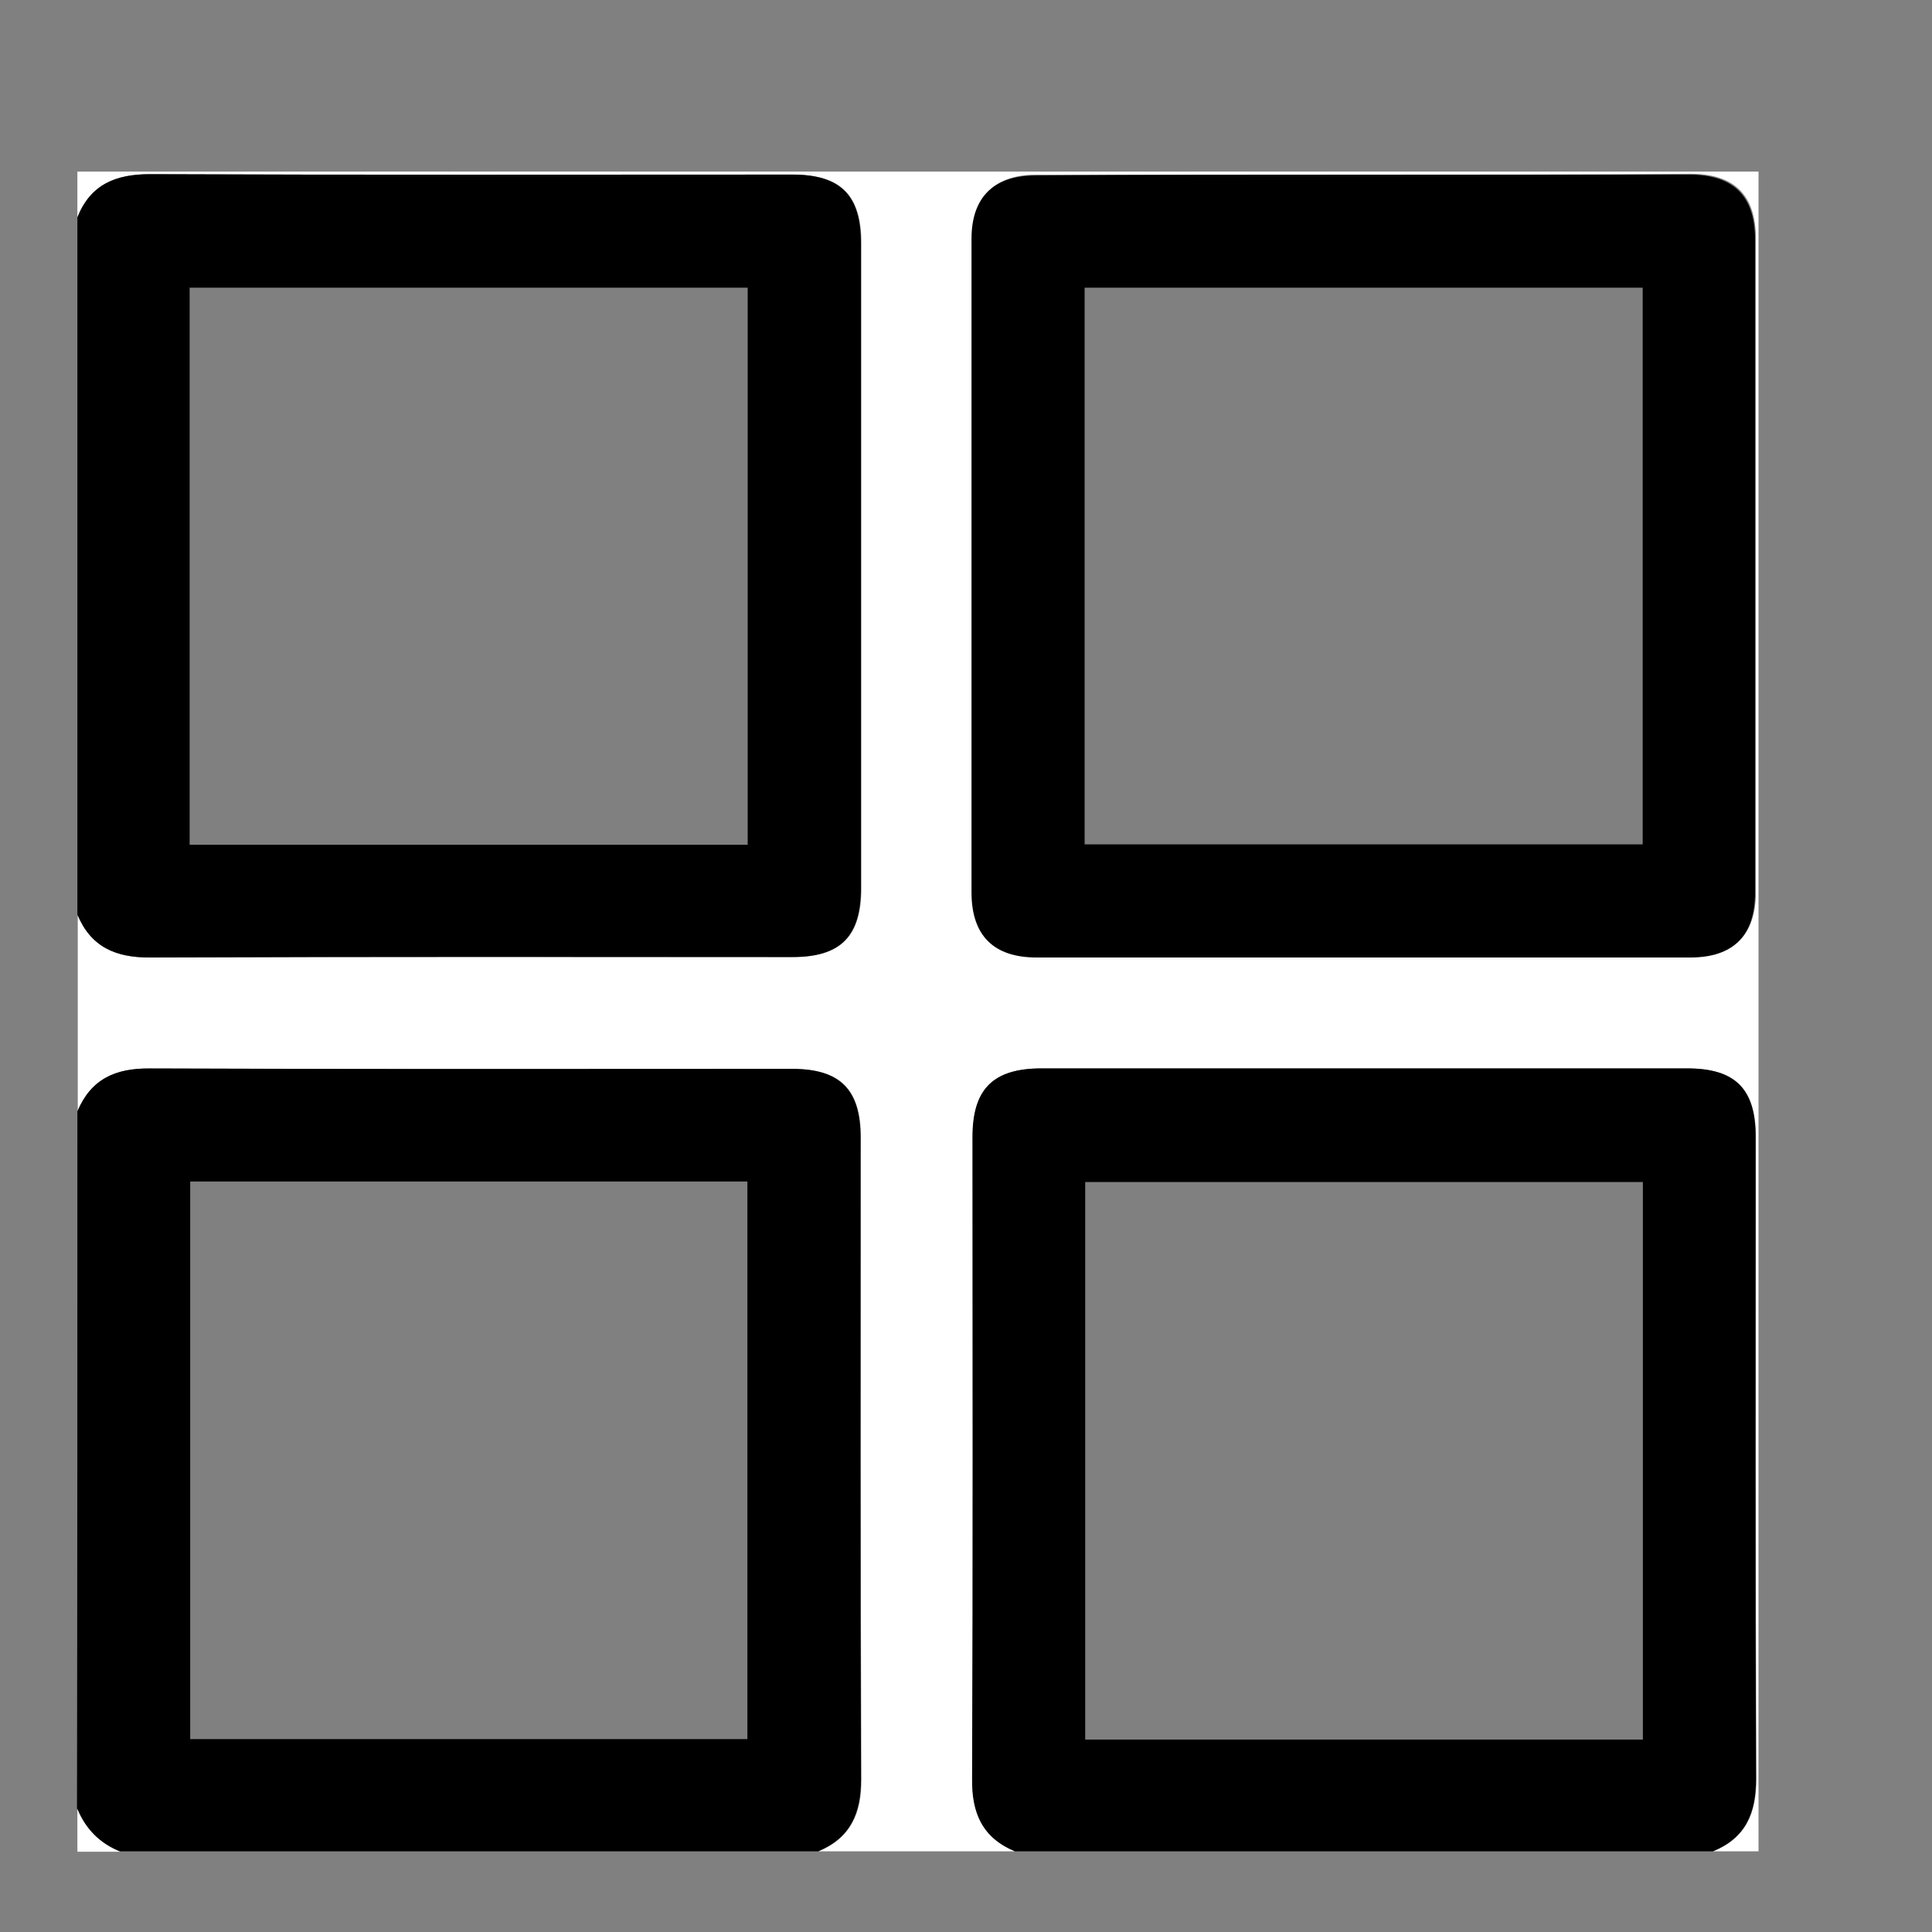 <svg width="20" height="20" viewBox="0 0 20 20" fill="none" xmlns="http://www.w3.org/2000/svg">
<rect x="0" y="0" width="20" height="20" fill="#808080" stroke="none"/>
<path d="M0.801 2.251C0.801 2.093 0.801 1.935 0.801 1.776C6.6 1.776 12.4 1.776 18.204 1.776C18.204 7.571 18.204 13.37 18.204 19.165C18.05 19.165 17.892 19.165 17.734 19.165C18.073 19.029 18.182 18.771 18.182 18.415C18.173 16.2 18.177 13.985 18.177 11.77C18.177 11.273 17.965 11.06 17.467 11.06C15.241 11.06 13.011 11.06 10.785 11.06C10.283 11.06 10.07 11.273 10.07 11.77C10.07 13.985 10.075 16.2 10.066 18.415C10.066 18.771 10.174 19.025 10.509 19.165C9.831 19.165 9.152 19.165 8.473 19.165C8.808 19.025 8.921 18.771 8.917 18.415C8.908 16.2 8.912 13.989 8.912 11.775C8.912 11.277 8.7 11.065 8.202 11.065C5.985 11.065 3.773 11.069 1.556 11.06C1.199 11.06 0.946 11.169 0.805 11.503C0.805 10.825 0.805 10.147 0.805 9.469C0.946 9.804 1.199 9.917 1.556 9.912C3.773 9.903 5.99 9.908 8.206 9.908C8.704 9.908 8.917 9.695 8.917 9.194C8.917 6.97 8.917 4.741 8.917 2.518C8.917 2.016 8.704 1.808 8.206 1.808C5.99 1.808 3.773 1.813 1.556 1.803C1.19 1.803 0.936 1.912 0.801 2.251ZM14.133 1.808C12.997 1.808 11.862 1.808 10.726 1.808C10.296 1.808 10.066 2.039 10.066 2.463C10.066 4.723 10.066 6.983 10.066 9.239C10.066 9.677 10.296 9.903 10.74 9.903C12.997 9.903 15.25 9.903 17.508 9.903C17.951 9.903 18.177 9.677 18.177 9.234C18.177 6.979 18.177 4.728 18.177 2.472C18.177 2.02 17.956 1.799 17.499 1.799C16.372 1.808 15.25 1.808 14.133 1.808Z" fill="white"/>
<path d="M0.801 2.25C0.936 1.911 1.194 1.803 1.552 1.803C3.768 1.812 5.985 1.807 8.202 1.807C8.7 1.807 8.912 2.02 8.912 2.517C8.912 4.741 8.912 6.969 8.912 9.193C8.912 9.695 8.7 9.907 8.202 9.907C5.985 9.907 3.768 9.903 1.552 9.912C1.194 9.912 0.941 9.803 0.801 9.469C0.801 7.064 0.801 4.655 0.801 2.25ZM7.74 2.978C5.809 2.978 3.886 2.978 1.963 2.978C1.963 4.908 1.963 6.824 1.963 8.745C3.895 8.745 5.813 8.745 7.74 8.745C7.74 6.82 7.74 4.908 7.74 2.978Z" fill="black"/>
<path d="M0.801 11.504C0.942 11.169 1.195 11.056 1.552 11.061C3.769 11.07 5.981 11.065 8.198 11.065C8.696 11.065 8.908 11.278 8.908 11.775C8.908 13.99 8.904 16.2 8.913 18.415C8.913 18.772 8.804 19.025 8.469 19.165C6.058 19.165 3.651 19.165 1.24 19.165C1.032 19.079 0.883 18.934 0.797 18.722C0.801 16.317 0.801 13.913 0.801 11.504ZM1.969 12.231C1.969 14.166 1.969 16.087 1.969 18.003C3.9 18.003 5.818 18.003 7.737 18.003C7.737 16.073 7.737 14.157 7.737 12.231C5.814 12.231 3.9 12.231 1.969 12.231Z" fill="black"/>
<path d="M10.506 19.165C10.171 19.025 10.058 18.772 10.063 18.415C10.072 16.2 10.067 13.985 10.067 11.77C10.067 11.273 10.28 11.06 10.782 11.06C13.008 11.06 15.238 11.06 17.464 11.06C17.966 11.06 18.174 11.273 18.174 11.77C18.174 13.985 18.169 16.2 18.178 18.415C18.178 18.772 18.07 19.025 17.731 19.165C15.324 19.165 12.913 19.165 10.506 19.165ZM17.007 18.008C17.007 16.078 17.007 14.157 17.007 12.236C15.075 12.236 13.152 12.236 11.234 12.236C11.234 14.166 11.234 16.082 11.234 18.008C13.162 18.008 15.075 18.008 17.007 18.008Z" fill="black"/>
<path d="M0.801 18.727C0.887 18.934 1.032 19.084 1.244 19.169C1.095 19.169 0.95 19.169 0.801 19.169C0.801 19.02 0.801 18.871 0.801 18.727Z" fill="white"/>
<path d="M14.133 1.808C15.25 1.808 16.372 1.808 17.489 1.808C17.946 1.808 18.168 2.029 18.168 2.481C18.168 4.737 18.168 6.988 18.168 9.243C18.168 9.686 17.942 9.912 17.498 9.912C15.241 9.912 12.988 9.912 10.731 9.912C10.287 9.912 10.061 9.686 10.057 9.248C10.057 6.988 10.057 4.728 10.057 2.472C10.057 2.043 10.287 1.817 10.717 1.817C11.862 1.808 12.997 1.808 14.133 1.808ZM11.228 8.741C13.165 8.741 15.087 8.741 17.005 8.741C17.005 6.811 17.005 4.895 17.005 2.978C15.074 2.978 13.155 2.978 11.228 2.978C11.228 4.899 11.228 6.811 11.228 8.741Z" fill="black"/>
</svg>
